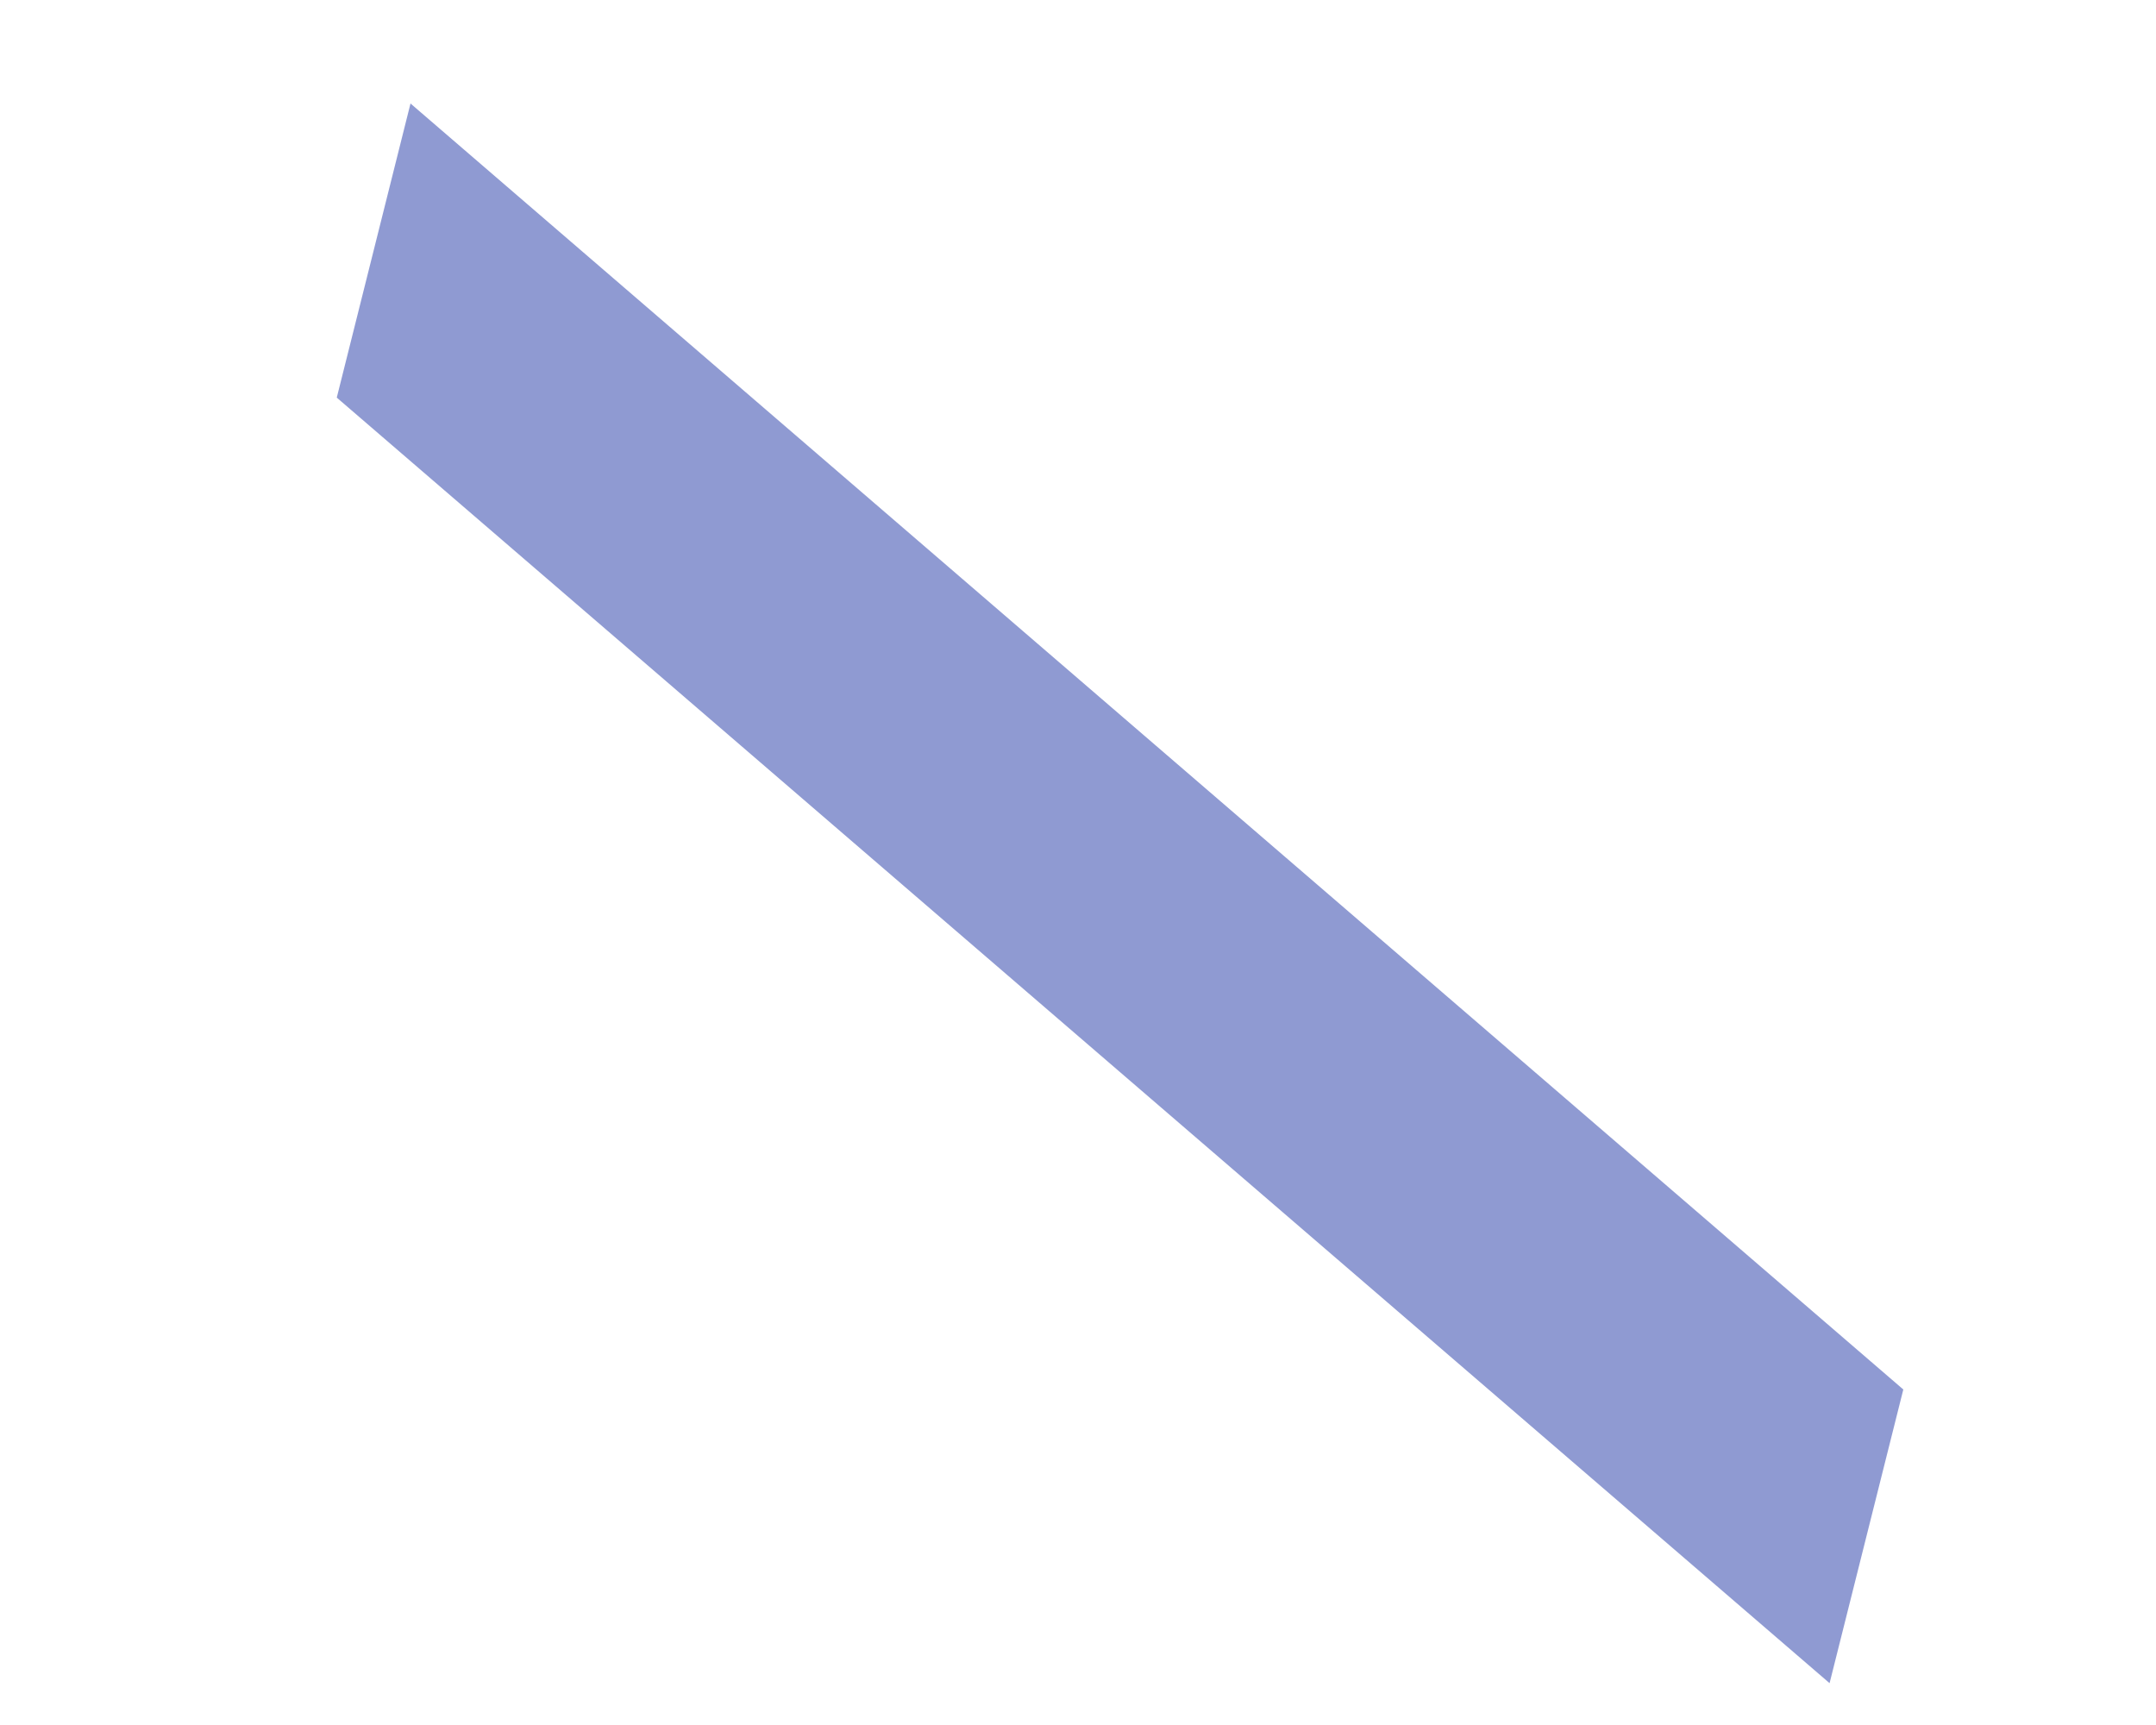 <?xml version="1.0" encoding="UTF-8" standalone="no"?><svg width='5' height='4' viewBox='0 0 5 4' fill='none' xmlns='http://www.w3.org/2000/svg'>
<path d='M4.414 3.222L4.243 3.903L0.781 0.922L0.952 0.24L4.414 3.222Z' fill='#8F9AD2'/>
</svg>
